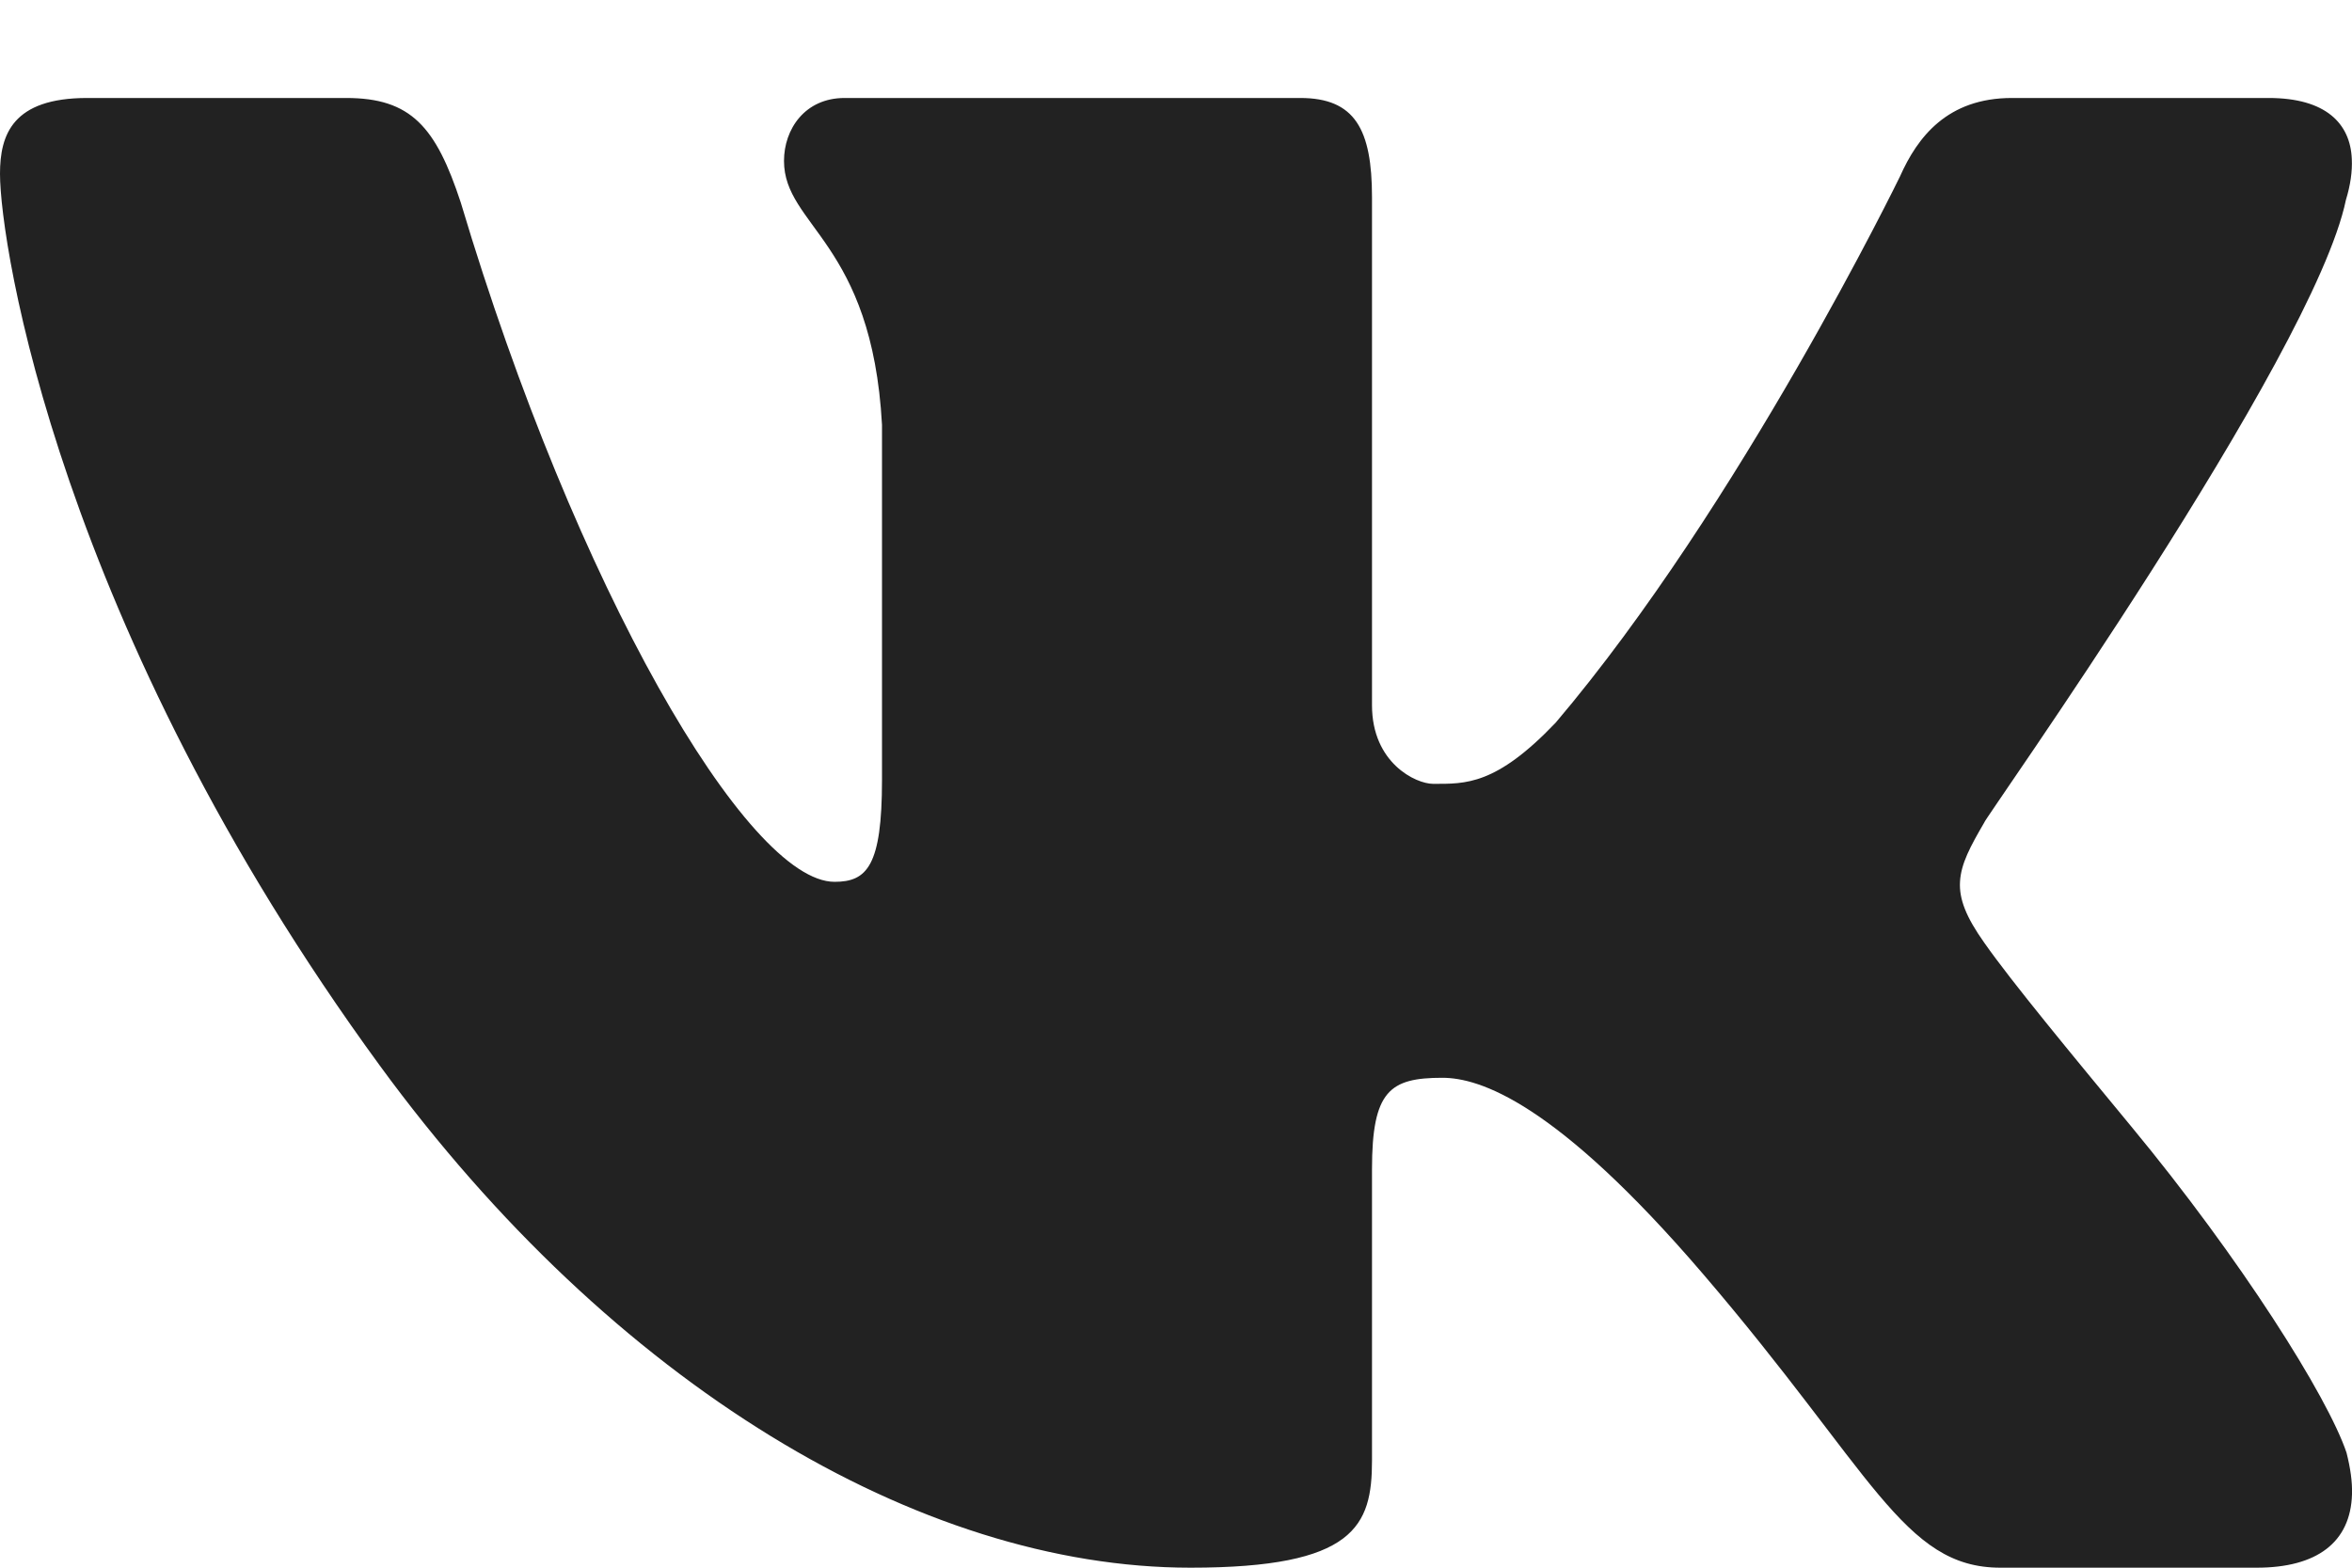 <svg width="12" height="8" viewBox="0 0 12 8" fill="none" xmlns="http://www.w3.org/2000/svg">
<path d="M11.969 1.02C11.992 0.945 12.002 0.875 11.999 0.812C11.992 0.631 11.867 0.5 11.575 0.5H10.265C9.935 0.5 9.783 0.7 9.694 0.9C9.694 0.9 8.877 2.58 7.937 3.688C7.632 4.008 7.477 4 7.312 4C7.223 4 7 3.893 7 3.599V1.007C7 0.66 6.913 0.5 6.634 0.5H4.309C4.106 0.5 4 0.66 4 0.821C4 1.154 4.449 1.234 4.5 2.168V3.98C4.5 4.42 4.423 4.5 4.258 4.5C3.813 4.5 2.938 3 2.351 1.034C2.224 0.647 2.097 0.5 1.766 0.5H0.445C0.064 0.5 0 0.687 0 0.887C0 1.248 0.3 3.196 1.938 5.438C3.125 7.062 4.689 8 6.074 8C6.913 8 7 7.787 7 7.453V5.967C7 5.566 7.091 5.5 7.359 5.5C7.549 5.5 7.938 5.625 8.688 6.5C9.553 7.509 9.71 8 10.206 8H11.514C11.819 8 11.993 7.872 12 7.625C12.002 7.562 11.992 7.492 11.972 7.413C11.875 7.125 11.43 6.421 10.875 5.75C10.568 5.378 10.264 5.011 10.124 4.811C10.031 4.68 9.995 4.588 10 4.5C10.005 4.407 10.053 4.319 10.124 4.197C10.111 4.197 11.803 1.821 11.969 1.02Z" fill="#222222"/>
</svg>

